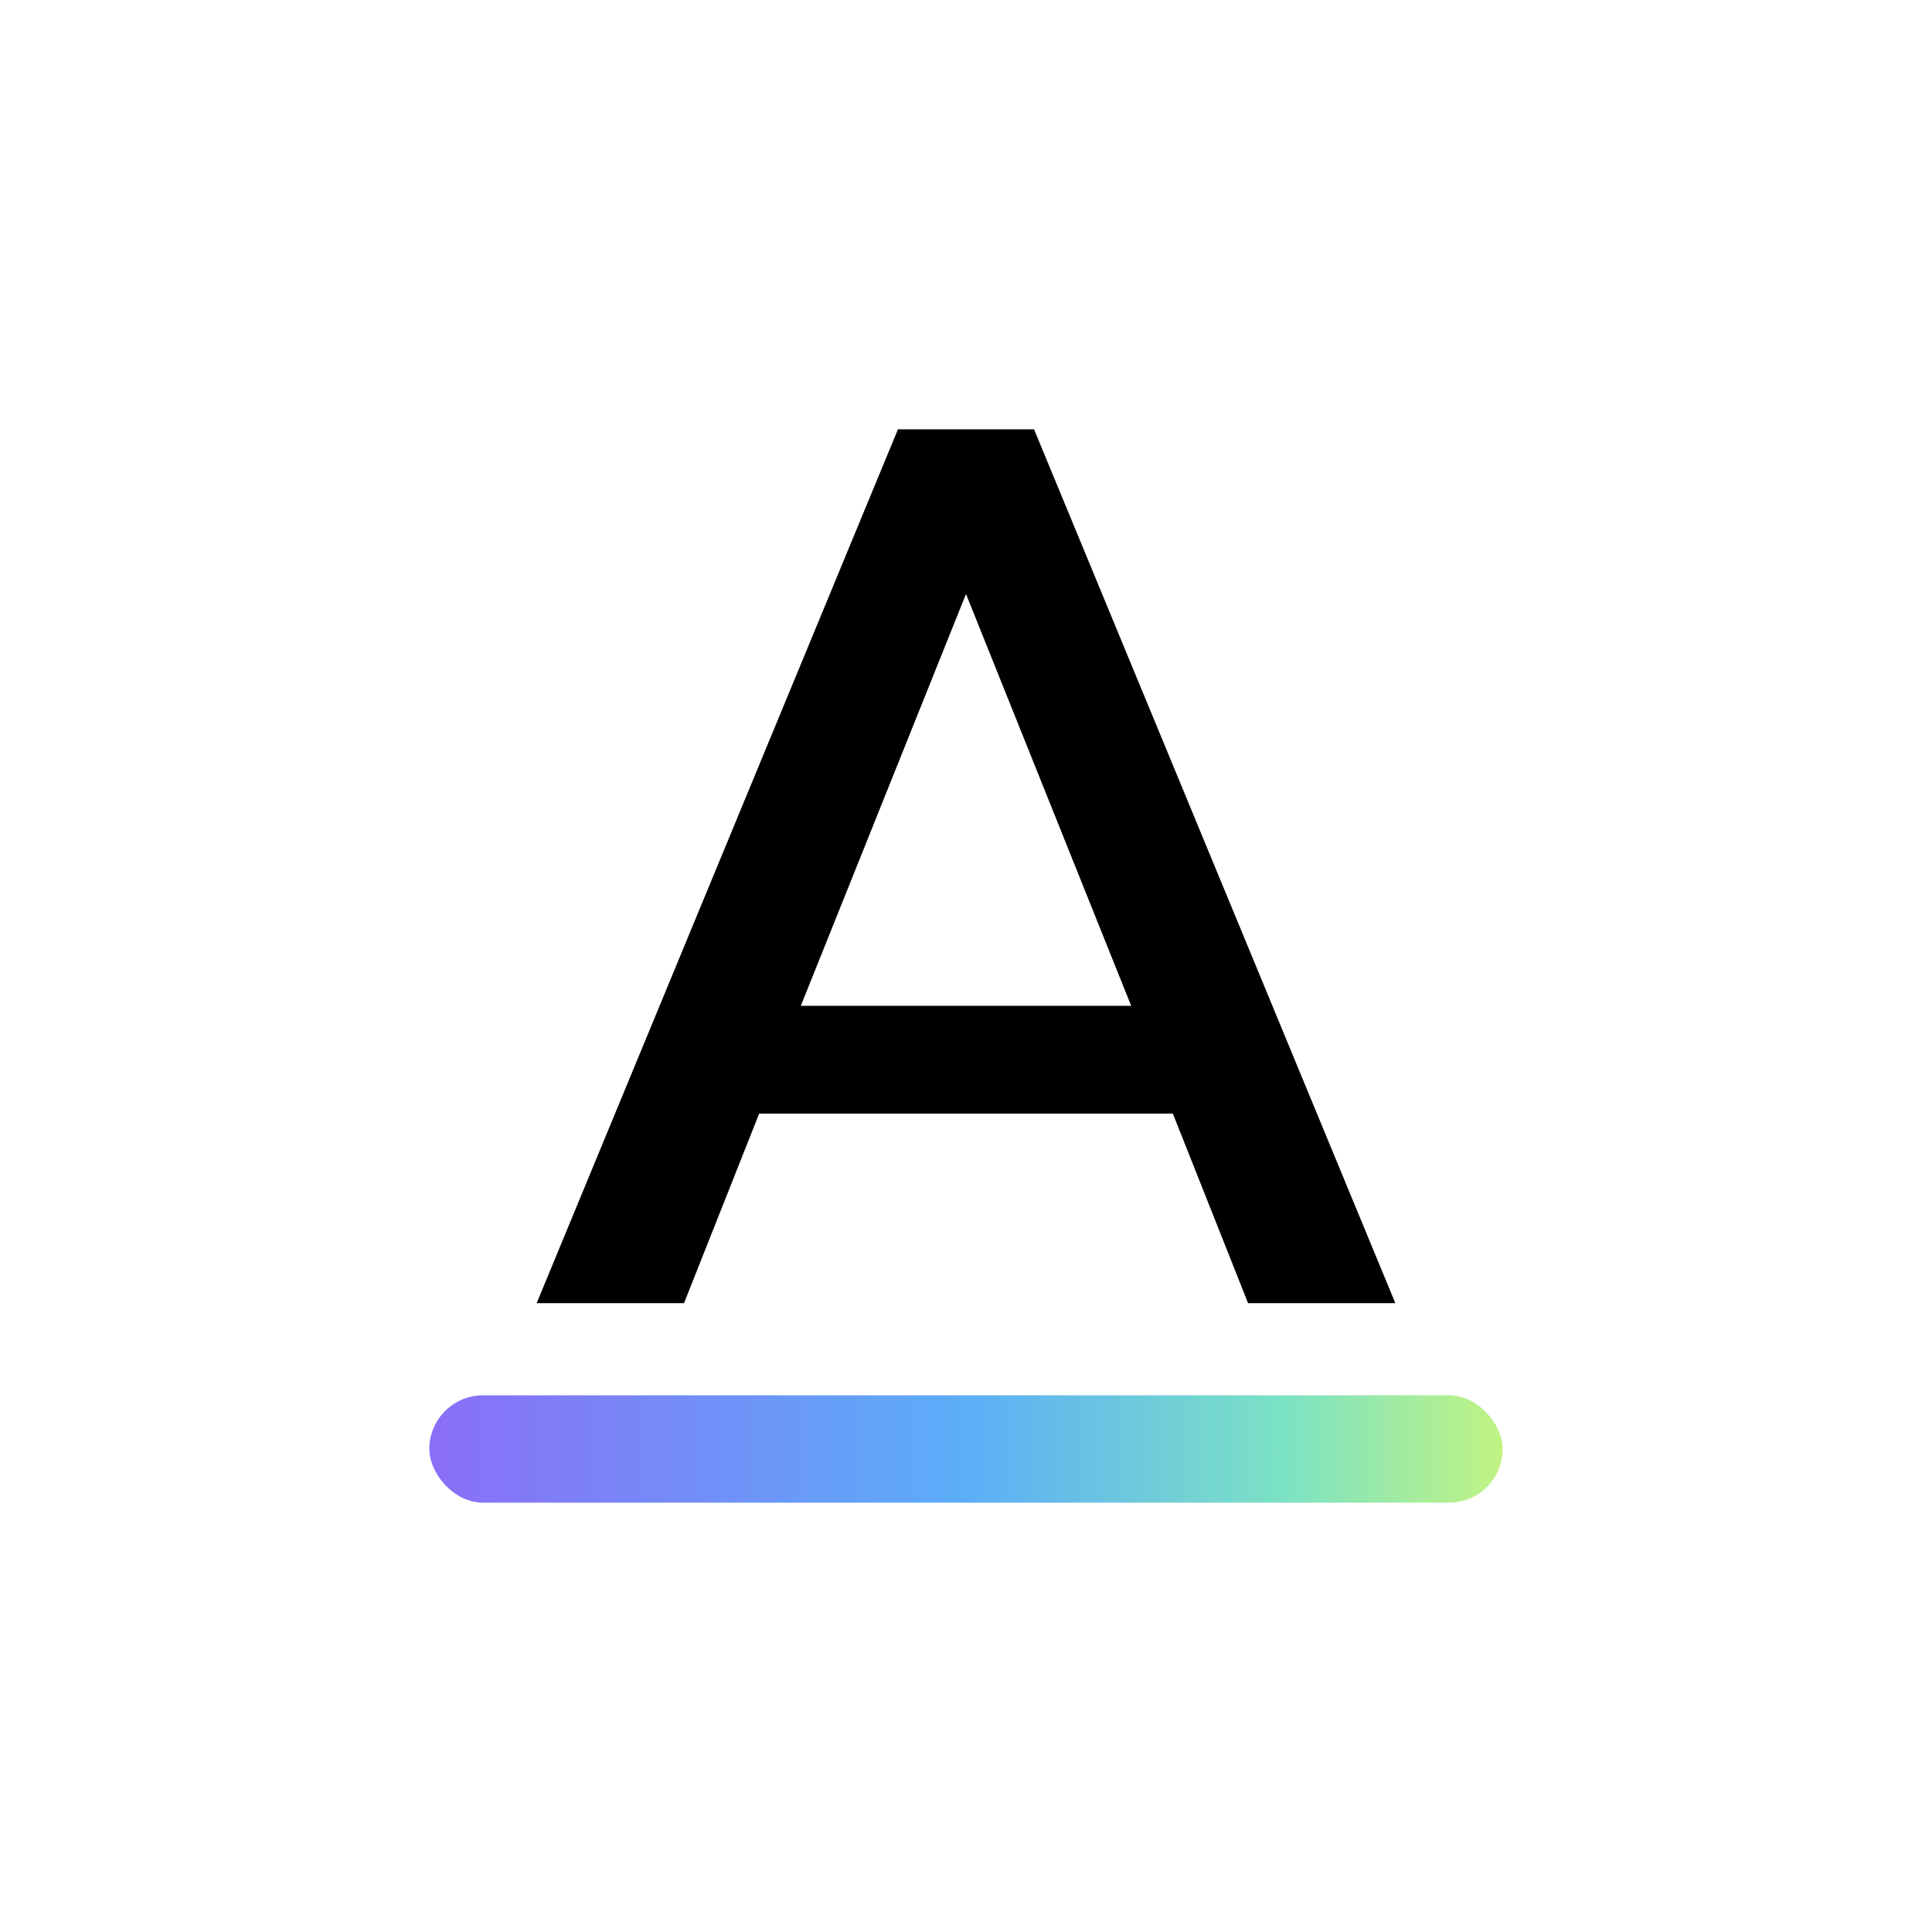 <svg xmlns="http://www.w3.org/2000/svg" viewBox="0 0 18 18"><rect x="0" y="0" width="18" height="18" fill="#333333" stroke="none"/>  <g clip-path="url(#a)">    <path fill="#fff" d="M0 0h18v18H0V0Z"/>    <path fill-rule="evenodd" d="M8.366 4h1.268L13 12.141h-1.372l-.701-1.766H7.073l-.7 1.766H5L8.366 4Zm.587 5.371h1.586L9 5.534 7.461 9.371h1.492Z" clip-rule="evenodd"/>    <rect width="10" height="1" x="4" y="13" fill="url(#b)" rx=".5"/>  </g>  <defs>    <linearGradient id="b" x1="4" x2="14" y1="13.5" y2="13.5" gradientUnits="userSpaceOnUse">      <stop stop-color="#8A6EF7"/>      <stop offset=".5" stop-color="#5BAEF8"/>      <stop offset=".797" stop-color="#7CE2C4"/>      <stop offset="1" stop-color="#C1F383"/>    </linearGradient>    <clipPath id="a">      <path fill="#fff" d="M0 0h18v18H0z"/>    </clipPath>  </defs></svg>